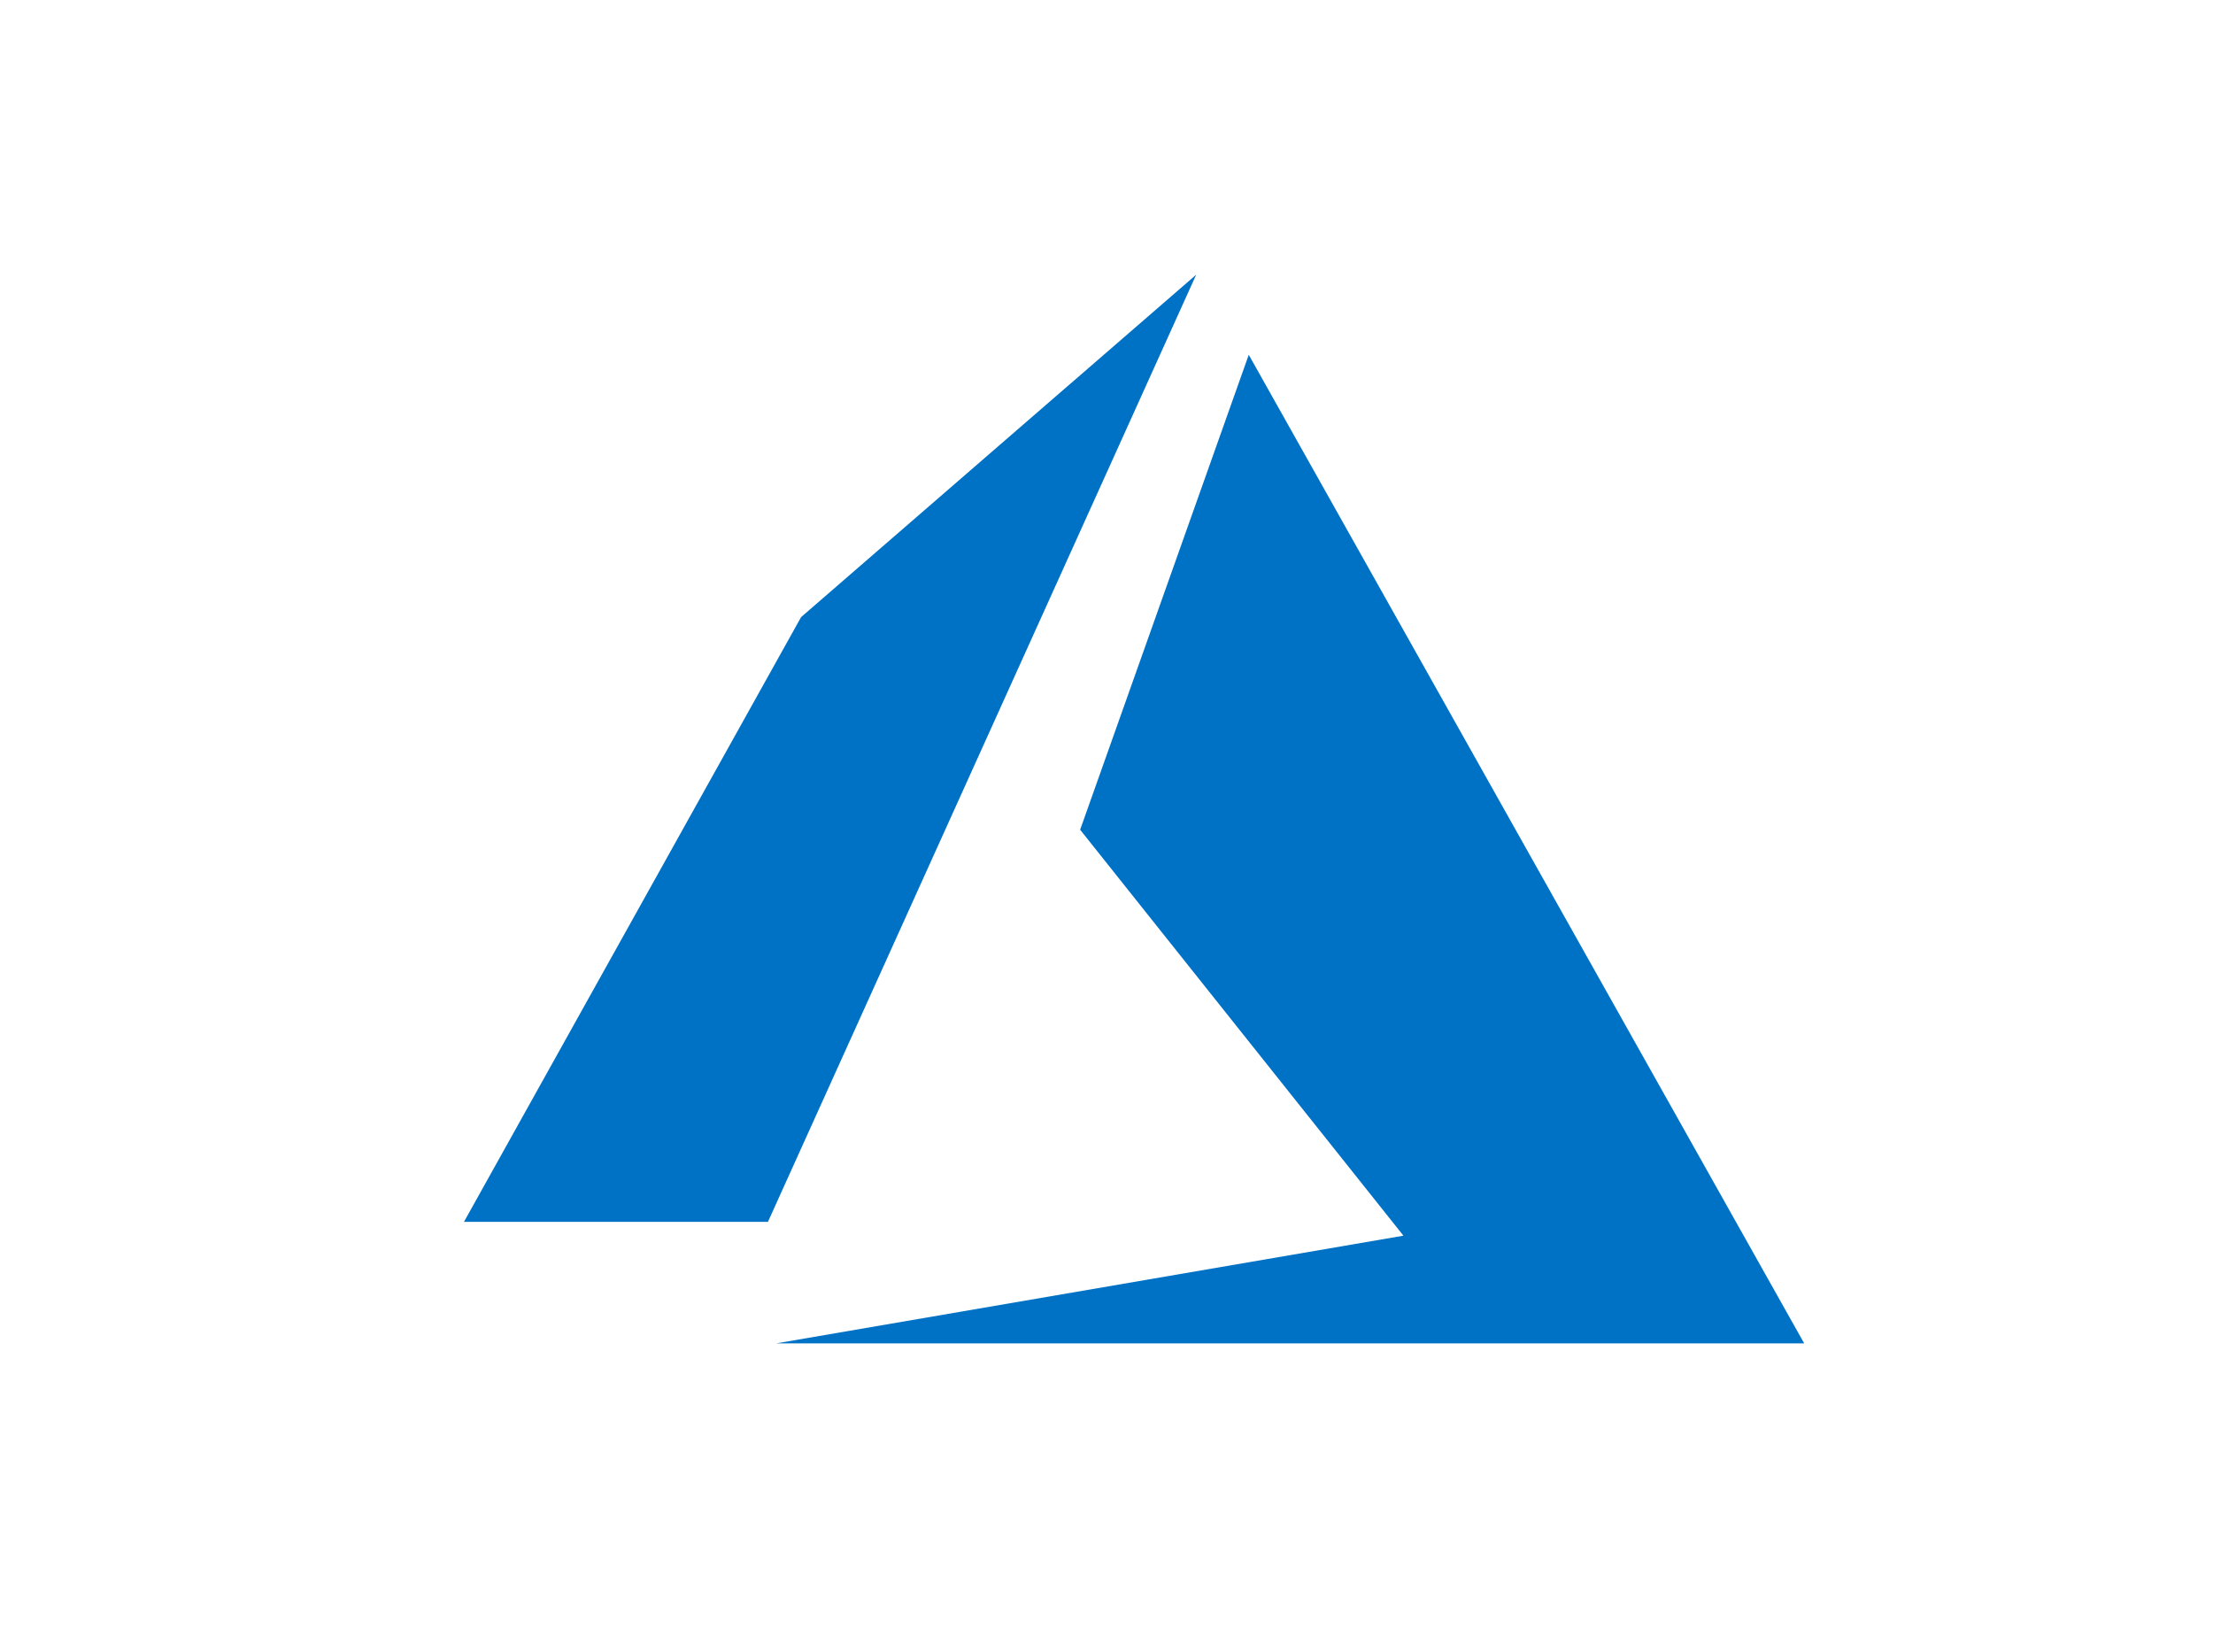 <svg fill="none" height="50" viewBox="0 0 67 50" width="67" xmlns="http://www.w3.org/2000/svg"><path clip-rule="evenodd" d="m24.254 18.68 11.962-10.365-12.966 28.672h-9.203zm8.448 6.437 5.105-14.377 16.816 29.926h-31.122l18.989-3.26z" fill="#0072c6" fill-rule="evenodd"/></svg>
